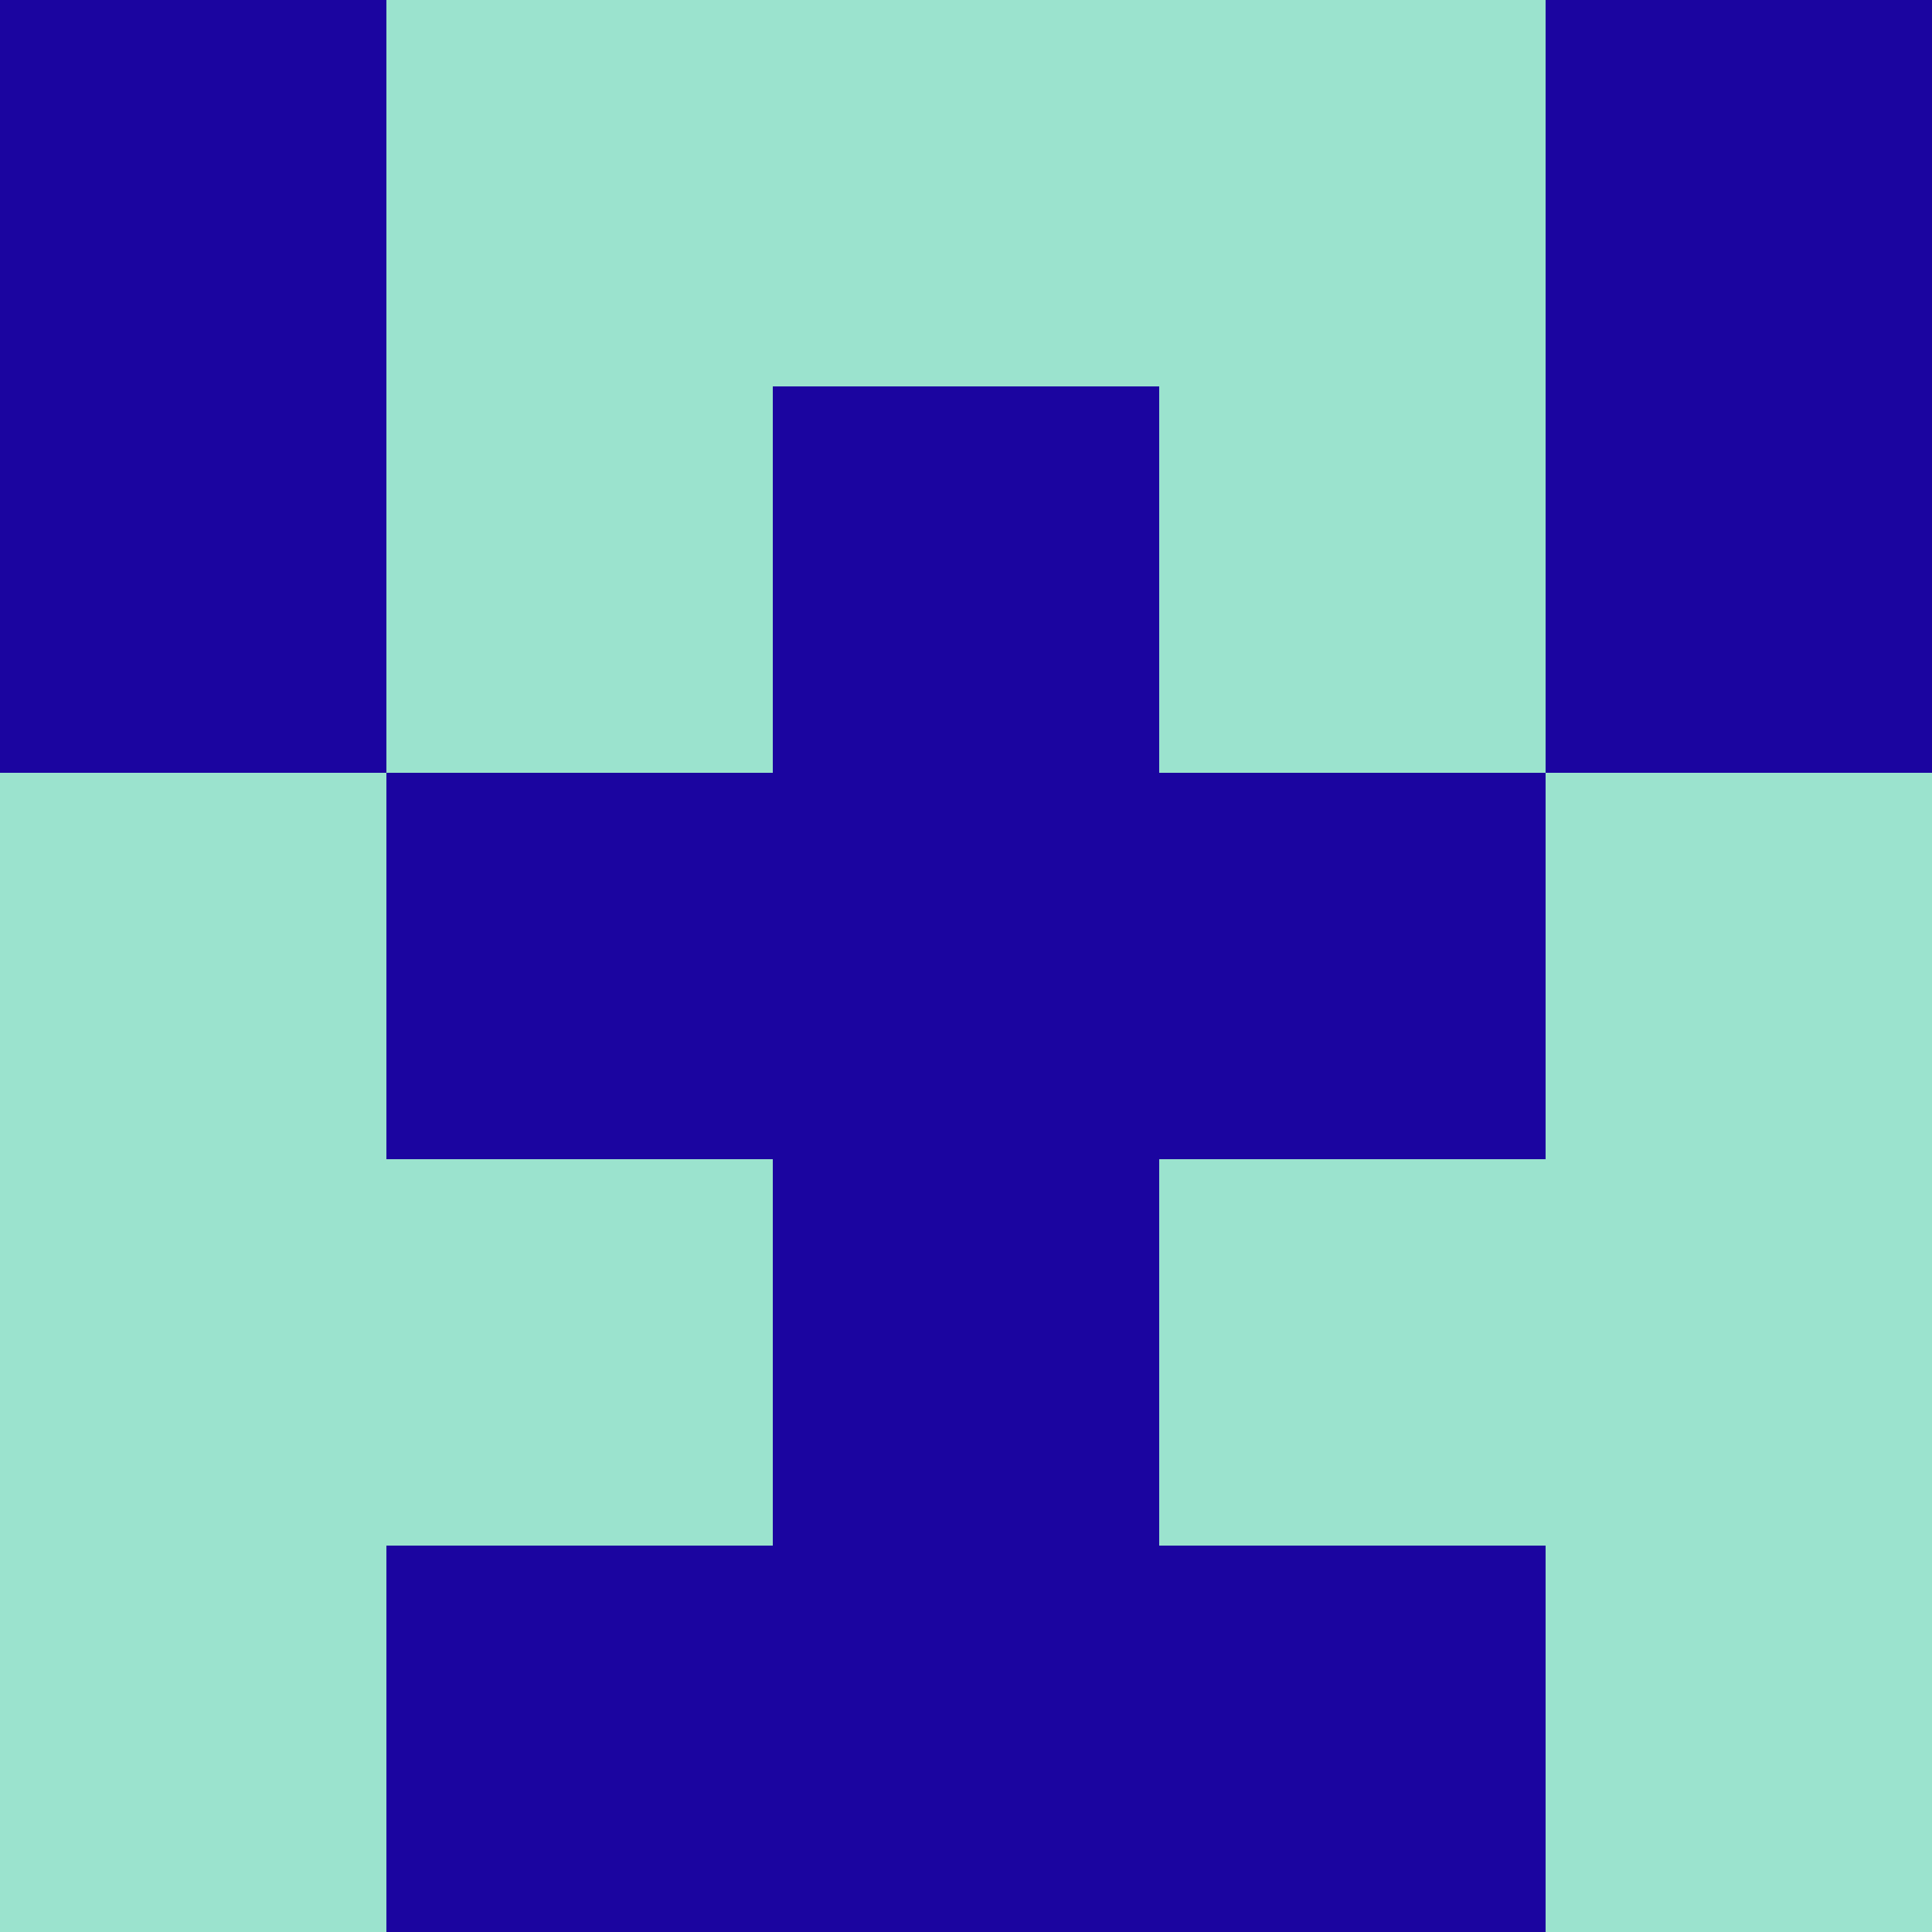 <?xml version="1.0" encoding="utf-8"?>
<!DOCTYPE svg PUBLIC "-//W3C//DTD SVG 20010904//EN"
        "http://www.w3.org/TR/2001/REC-SVG-20010904/DTD/svg10.dtd">

<svg width="400" height="400" viewBox="0 0 5 5"
    xmlns="http://www.w3.org/2000/svg"
    xmlns:xlink="http://www.w3.org/1999/xlink">
            <rect x="0" y="0" width="1" height="1" fill="#1B05A0" />
        <rect x="0" y="1" width="1" height="1" fill="#1B05A0" />
        <rect x="0" y="2" width="1" height="1" fill="#9BE3CE" />
        <rect x="0" y="3" width="1" height="1" fill="#9BE3CE" />
        <rect x="0" y="4" width="1" height="1" fill="#9BE3CE" />
                <rect x="1" y="0" width="1" height="1" fill="#9BE3CE" />
        <rect x="1" y="1" width="1" height="1" fill="#9BE3CE" />
        <rect x="1" y="2" width="1" height="1" fill="#1B05A0" />
        <rect x="1" y="3" width="1" height="1" fill="#9BE3CE" />
        <rect x="1" y="4" width="1" height="1" fill="#1B05A0" />
                <rect x="2" y="0" width="1" height="1" fill="#9BE3CE" />
        <rect x="2" y="1" width="1" height="1" fill="#1B05A0" />
        <rect x="2" y="2" width="1" height="1" fill="#1B05A0" />
        <rect x="2" y="3" width="1" height="1" fill="#1B05A0" />
        <rect x="2" y="4" width="1" height="1" fill="#1B05A0" />
                <rect x="3" y="0" width="1" height="1" fill="#9BE3CE" />
        <rect x="3" y="1" width="1" height="1" fill="#9BE3CE" />
        <rect x="3" y="2" width="1" height="1" fill="#1B05A0" />
        <rect x="3" y="3" width="1" height="1" fill="#9BE3CE" />
        <rect x="3" y="4" width="1" height="1" fill="#1B05A0" />
                <rect x="4" y="0" width="1" height="1" fill="#1B05A0" />
        <rect x="4" y="1" width="1" height="1" fill="#1B05A0" />
        <rect x="4" y="2" width="1" height="1" fill="#9BE3CE" />
        <rect x="4" y="3" width="1" height="1" fill="#9BE3CE" />
        <rect x="4" y="4" width="1" height="1" fill="#9BE3CE" />
        
</svg>


